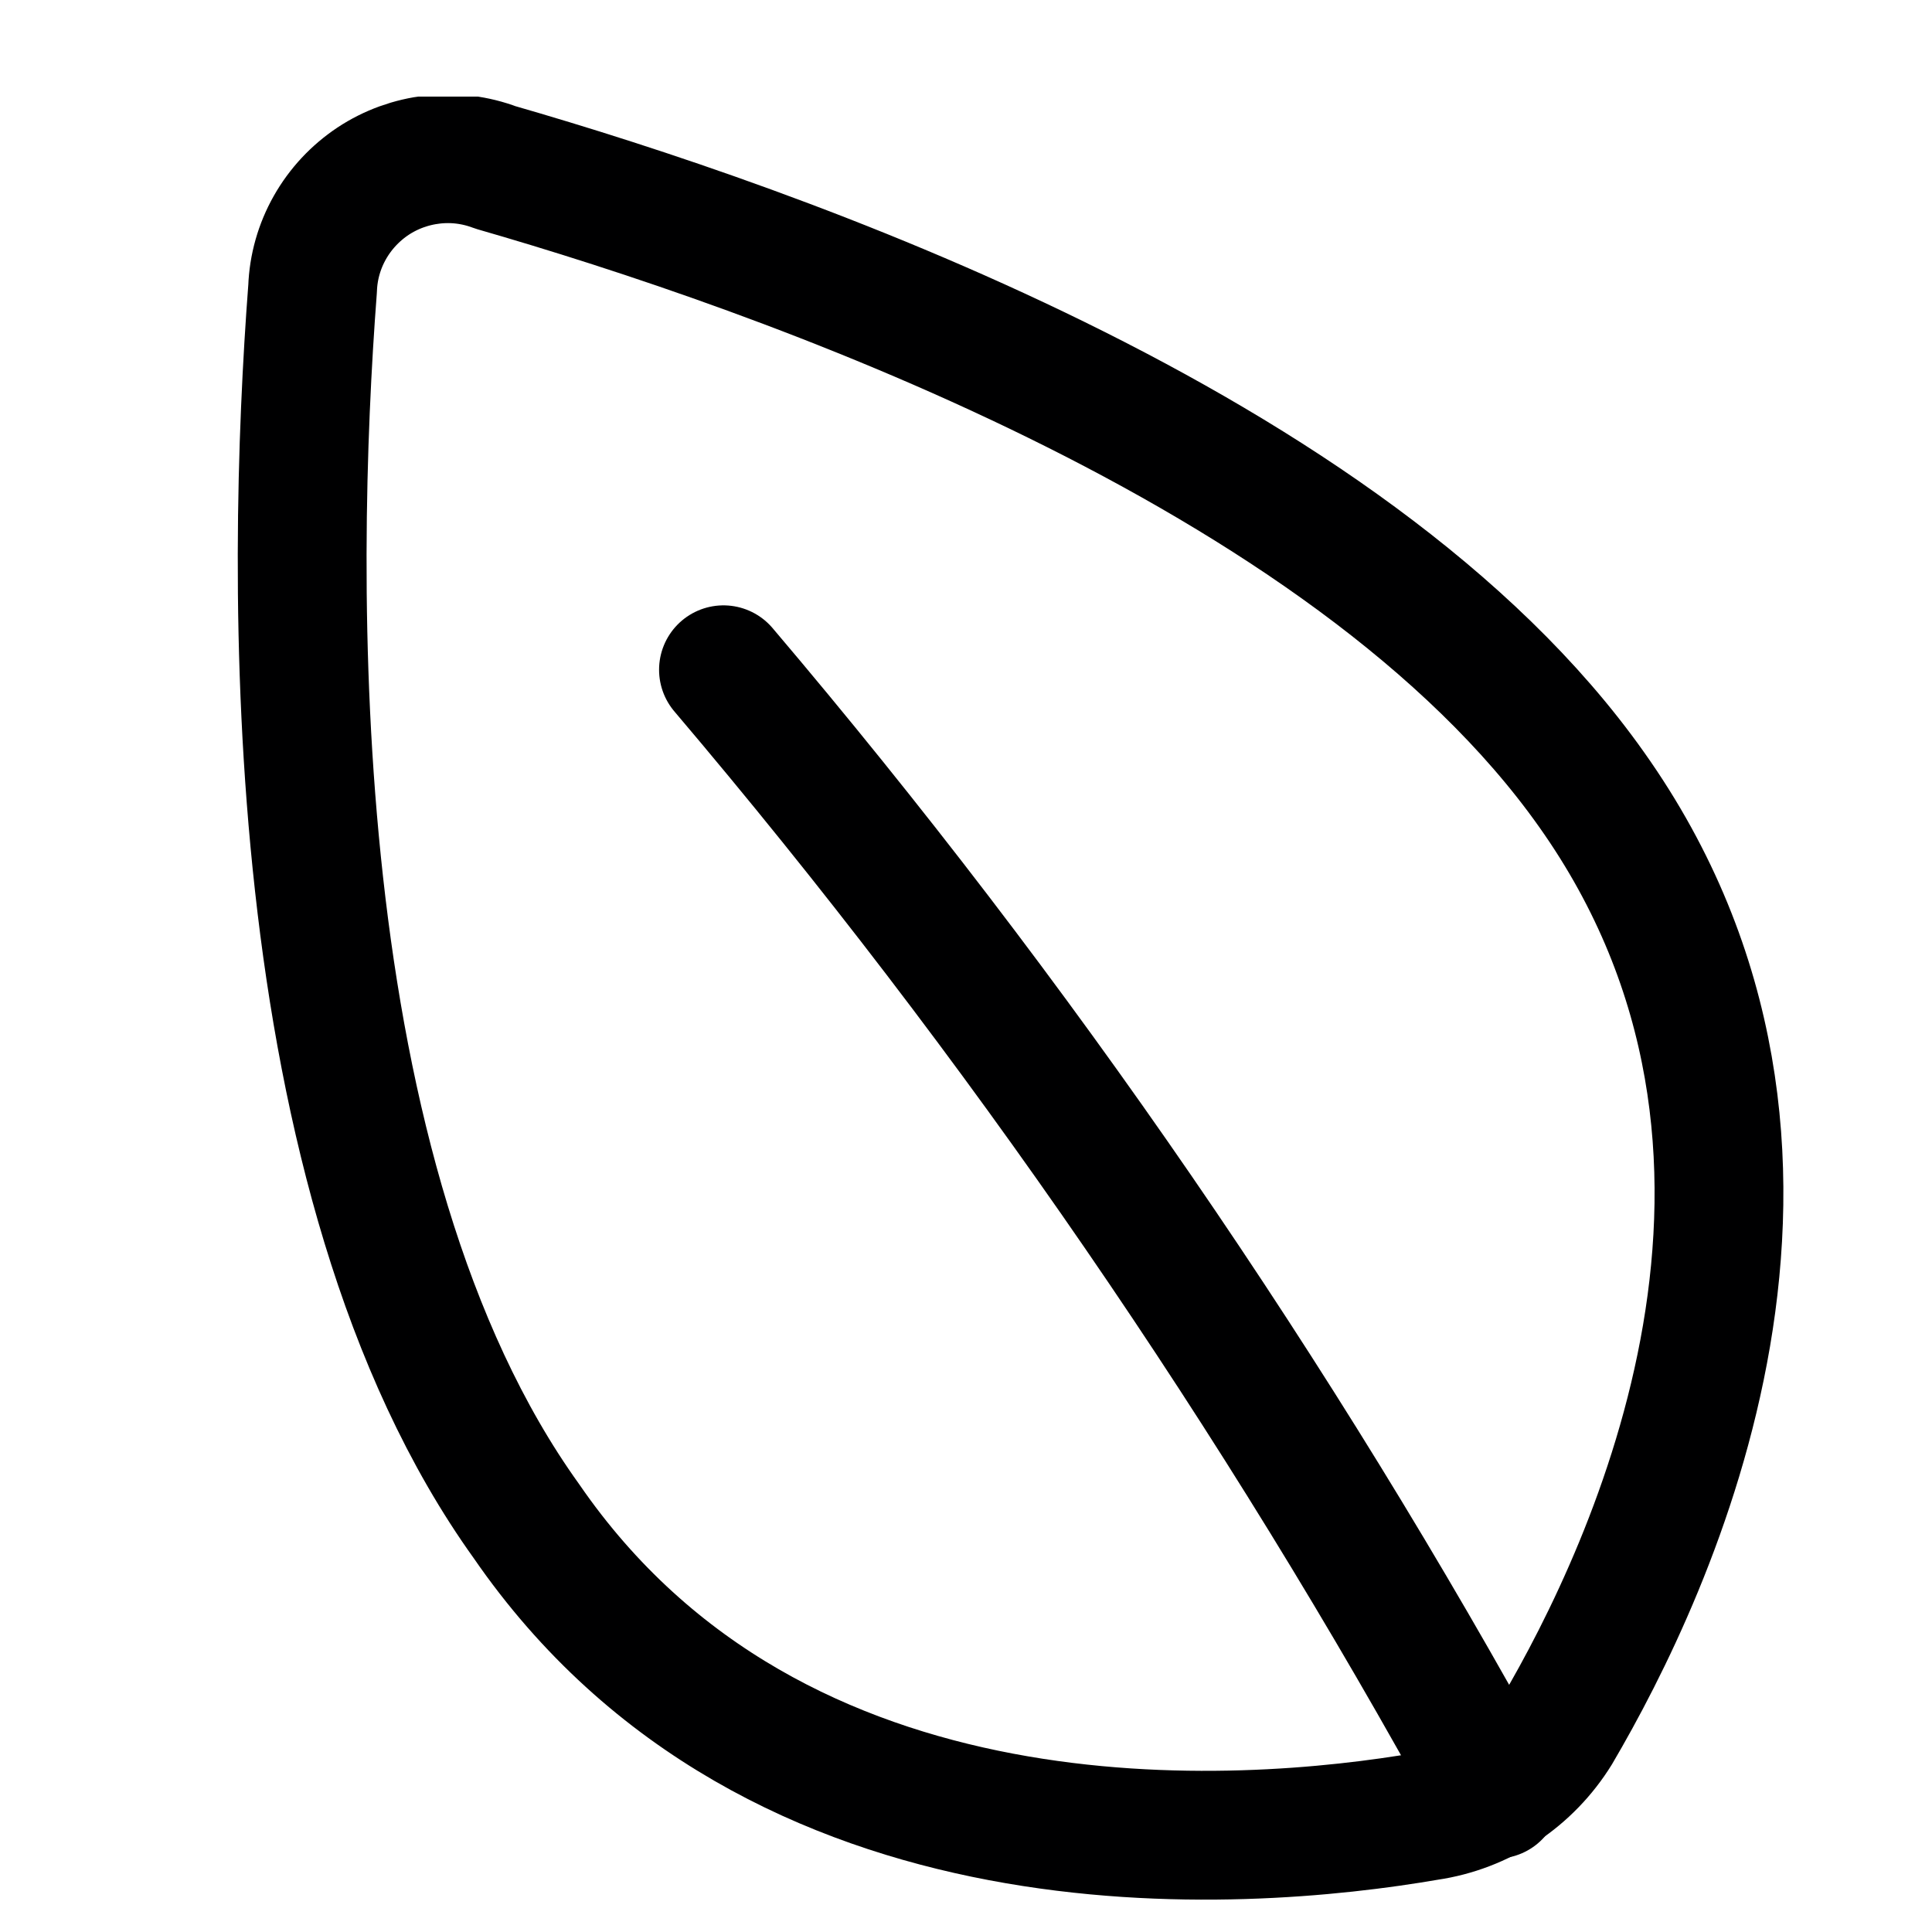 <svg width="15" height="15" viewBox="0 0 15 15" fill="none" xmlns="http://www.w3.org/2000/svg">
<g clip-path="url(#clip0_6_5859)">
<path d="M12.357 6.13C14.357 8.95 12.827 12.18 12.087 13.44C11.978 13.616 11.832 13.767 11.66 13.881C11.487 13.995 11.291 14.07 11.087 14.1C9.637 14.35 6.027 14.63 4.087 11.81C2.177 9.15 2.257 4.47 2.427 2.24C2.433 2.074 2.479 1.912 2.561 1.767C2.643 1.622 2.758 1.499 2.896 1.407C3.035 1.315 3.193 1.258 3.359 1.239C3.524 1.22 3.691 1.241 3.847 1.3C5.997 1.92 10.477 3.47 12.357 6.13Z" stroke="#000001" stroke-linecap="round" stroke-linejoin="round"/>
<path d="M5.617 5.2C7.908 7.899 9.918 10.825 11.617 13.93" stroke="#000001" stroke-linecap="round" stroke-linejoin="round"/>
</g>
<defs>
<clipPath id="clip0_6_5859">
<rect width="14" height="14" fill="white" transform="translate(0.848 0.75)"/>
</clipPath>
</defs>
</svg>
